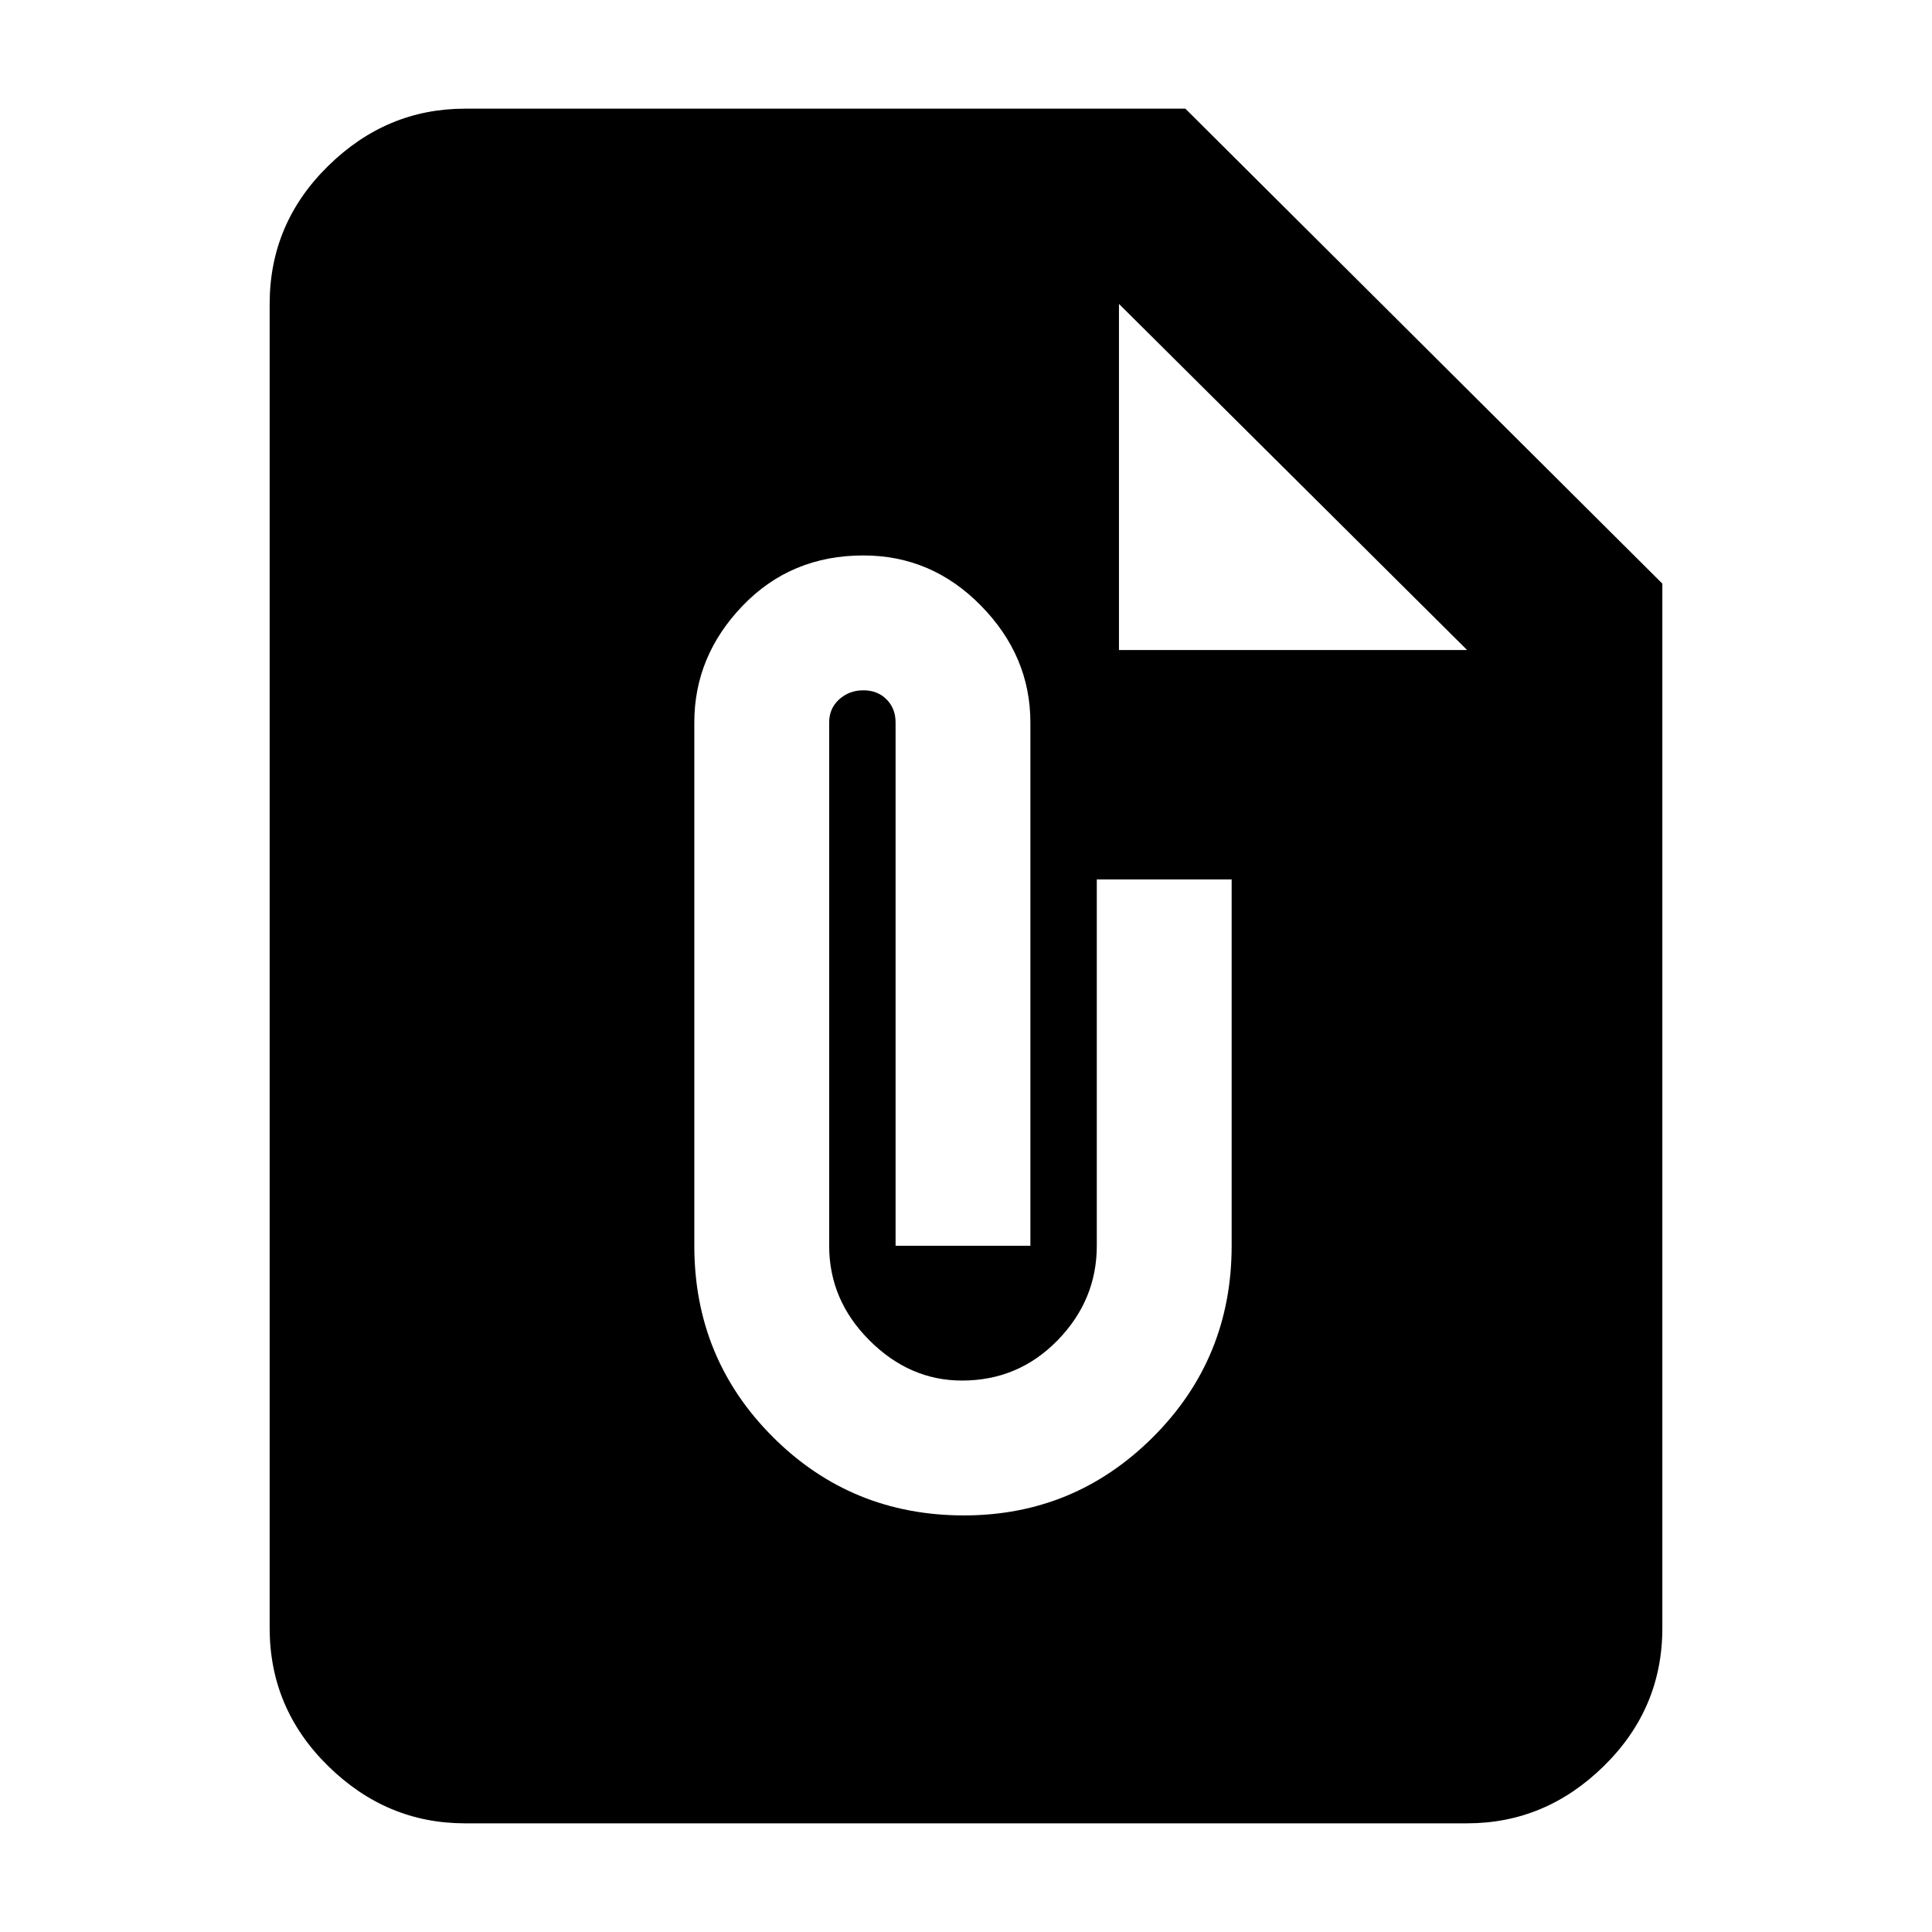 <svg xmlns="http://www.w3.org/2000/svg" height="40" width="40"><path d="M9.625 37.75Q8 37.75 6.792 36.562Q5.583 35.375 5.583 33.708V6.292Q5.583 4.625 6.792 3.438Q8 2.25 9.625 2.25H24.542L34.417 12.083V33.708Q34.417 35.375 33.208 36.562Q32 37.75 30.375 37.75ZM23.167 13.458H30.375L23.167 6.292ZM19.958 31.375Q22.25 31.375 23.875 29.75Q25.5 28.125 25.5 25.792V18.208H22.708V25.792Q22.708 26.917 21.896 27.75Q21.083 28.583 19.917 28.583Q18.833 28.583 18 27.75Q17.167 26.917 17.167 25.792V14.958Q17.167 14.667 17.375 14.479Q17.583 14.292 17.875 14.292Q18.167 14.292 18.354 14.479Q18.542 14.667 18.542 14.958V25.792H21.333V14.958Q21.333 13.583 20.312 12.542Q19.292 11.5 17.875 11.5Q16.375 11.5 15.375 12.542Q14.375 13.583 14.375 14.958V25.792Q14.375 28.125 16 29.75Q17.625 31.375 19.958 31.375Z"/></svg>